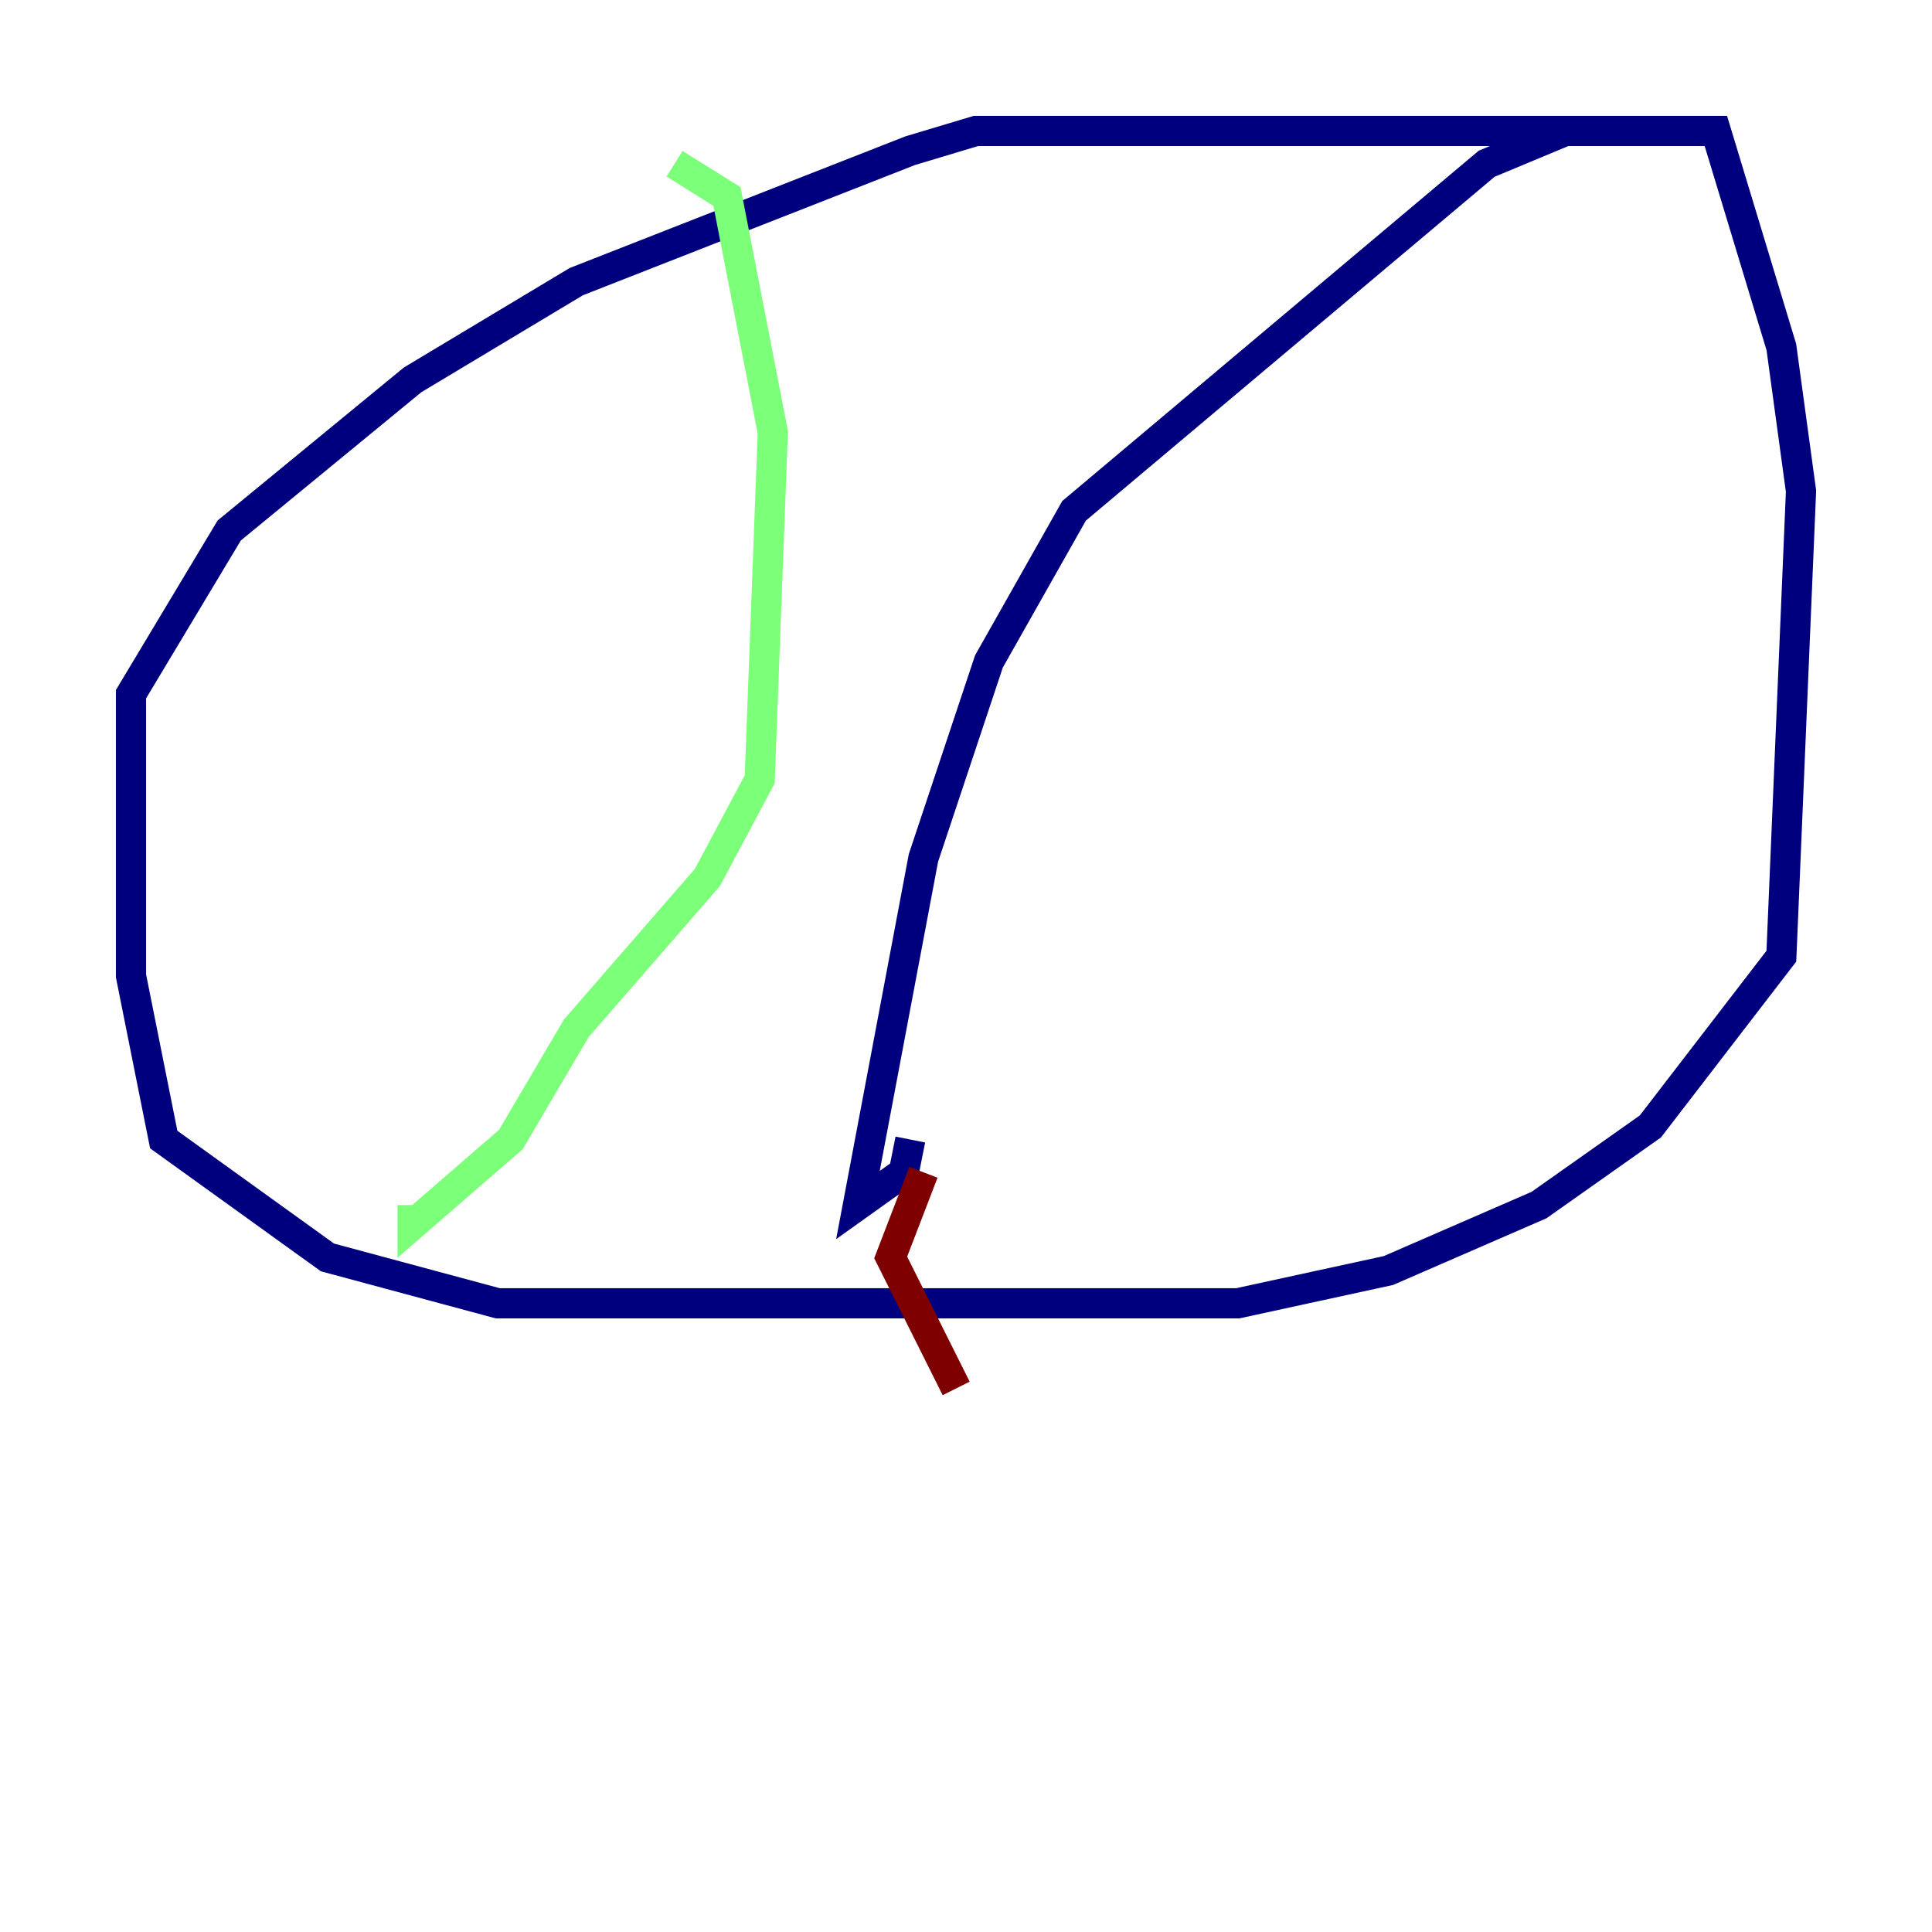 <?xml version="1.0" encoding="utf-8" ?>
<svg baseProfile="tiny" height="128" version="1.2" viewBox="0,0,128,128" width="128" xmlns="http://www.w3.org/2000/svg" xmlns:ev="http://www.w3.org/2001/xml-events" xmlns:xlink="http://www.w3.org/1999/xlink"><defs /><polyline fill="none" points="109.342,8.678 64.651,8.678 60.312,9.98 38.183,18.658 27.336,25.166 15.186,35.146 8.678,45.993 8.678,64.651 10.848,75.498 21.695,83.308 32.976,86.346 82.007,86.346 91.986,84.176 101.966,79.837 109.342,74.63 118.02,63.349 119.322,32.542 118.02,22.997 113.681,8.678 103.702,8.678 98.495,10.848 71.159,33.844 65.519,43.824 61.18,56.841 56.841,79.837 59.878,77.668 60.312,75.498" stroke="#00007f" stroke-width="2" /><polyline fill="none" points="44.691,10.848 48.163,13.017 51.2,28.637 50.332,51.634 46.861,58.142 38.183,68.122 33.844,75.498 27.336,81.139 27.336,79.837" stroke="#7cff79" stroke-width="2" /><polyline fill="none" points="61.18,77.668 59.01,83.308 63.349,91.986" stroke="#7f0000" stroke-width="2" /></svg>